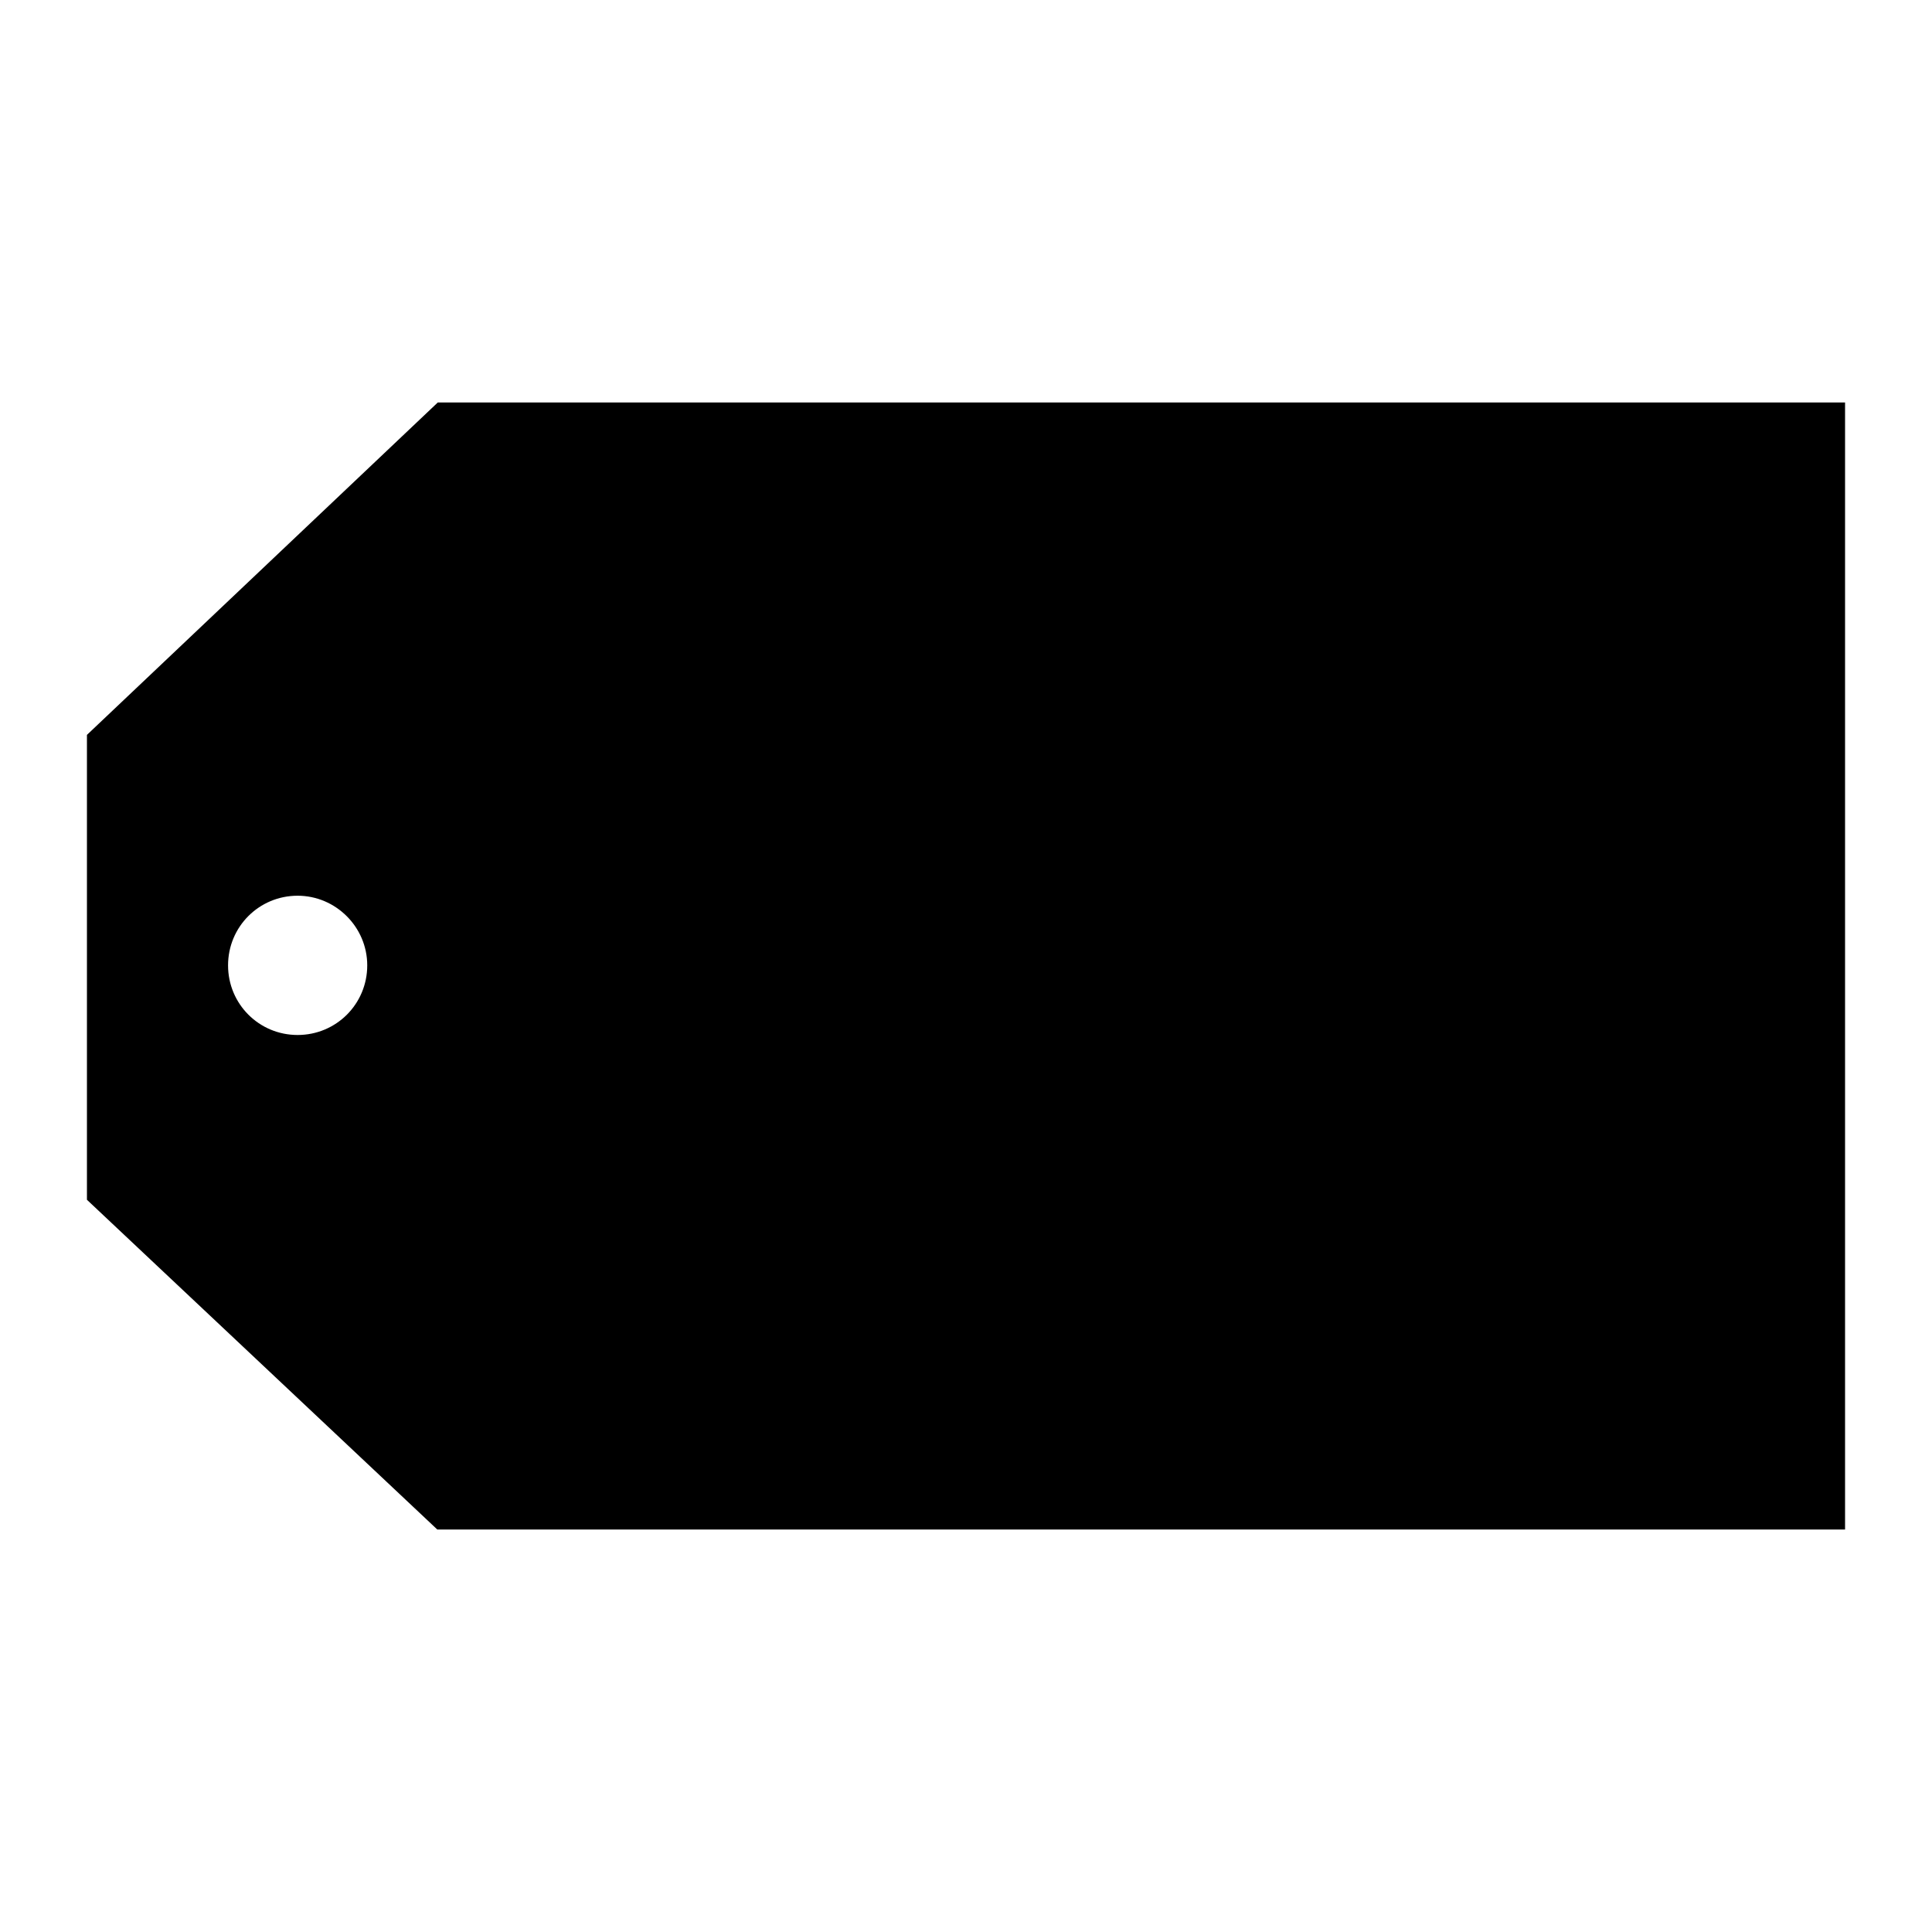 <svg width="24" height="24" viewBox="0 0 24 24" fill="currentColor" xmlns="http://www.w3.org/2000/svg"><path fill-rule="evenodd" clip-rule="evenodd" d="M22.92 5H5.438L1.08 9.129V14.904L5.432 19H22.92V5ZM3.697 12.857C4.177 12.857 4.562 12.472 4.562 11.992C4.562 11.517 4.172 11.127 3.697 11.127C3.218 11.127 2.833 11.512 2.833 11.992C2.833 12.472 3.218 12.857 3.697 12.857Z"/></svg>